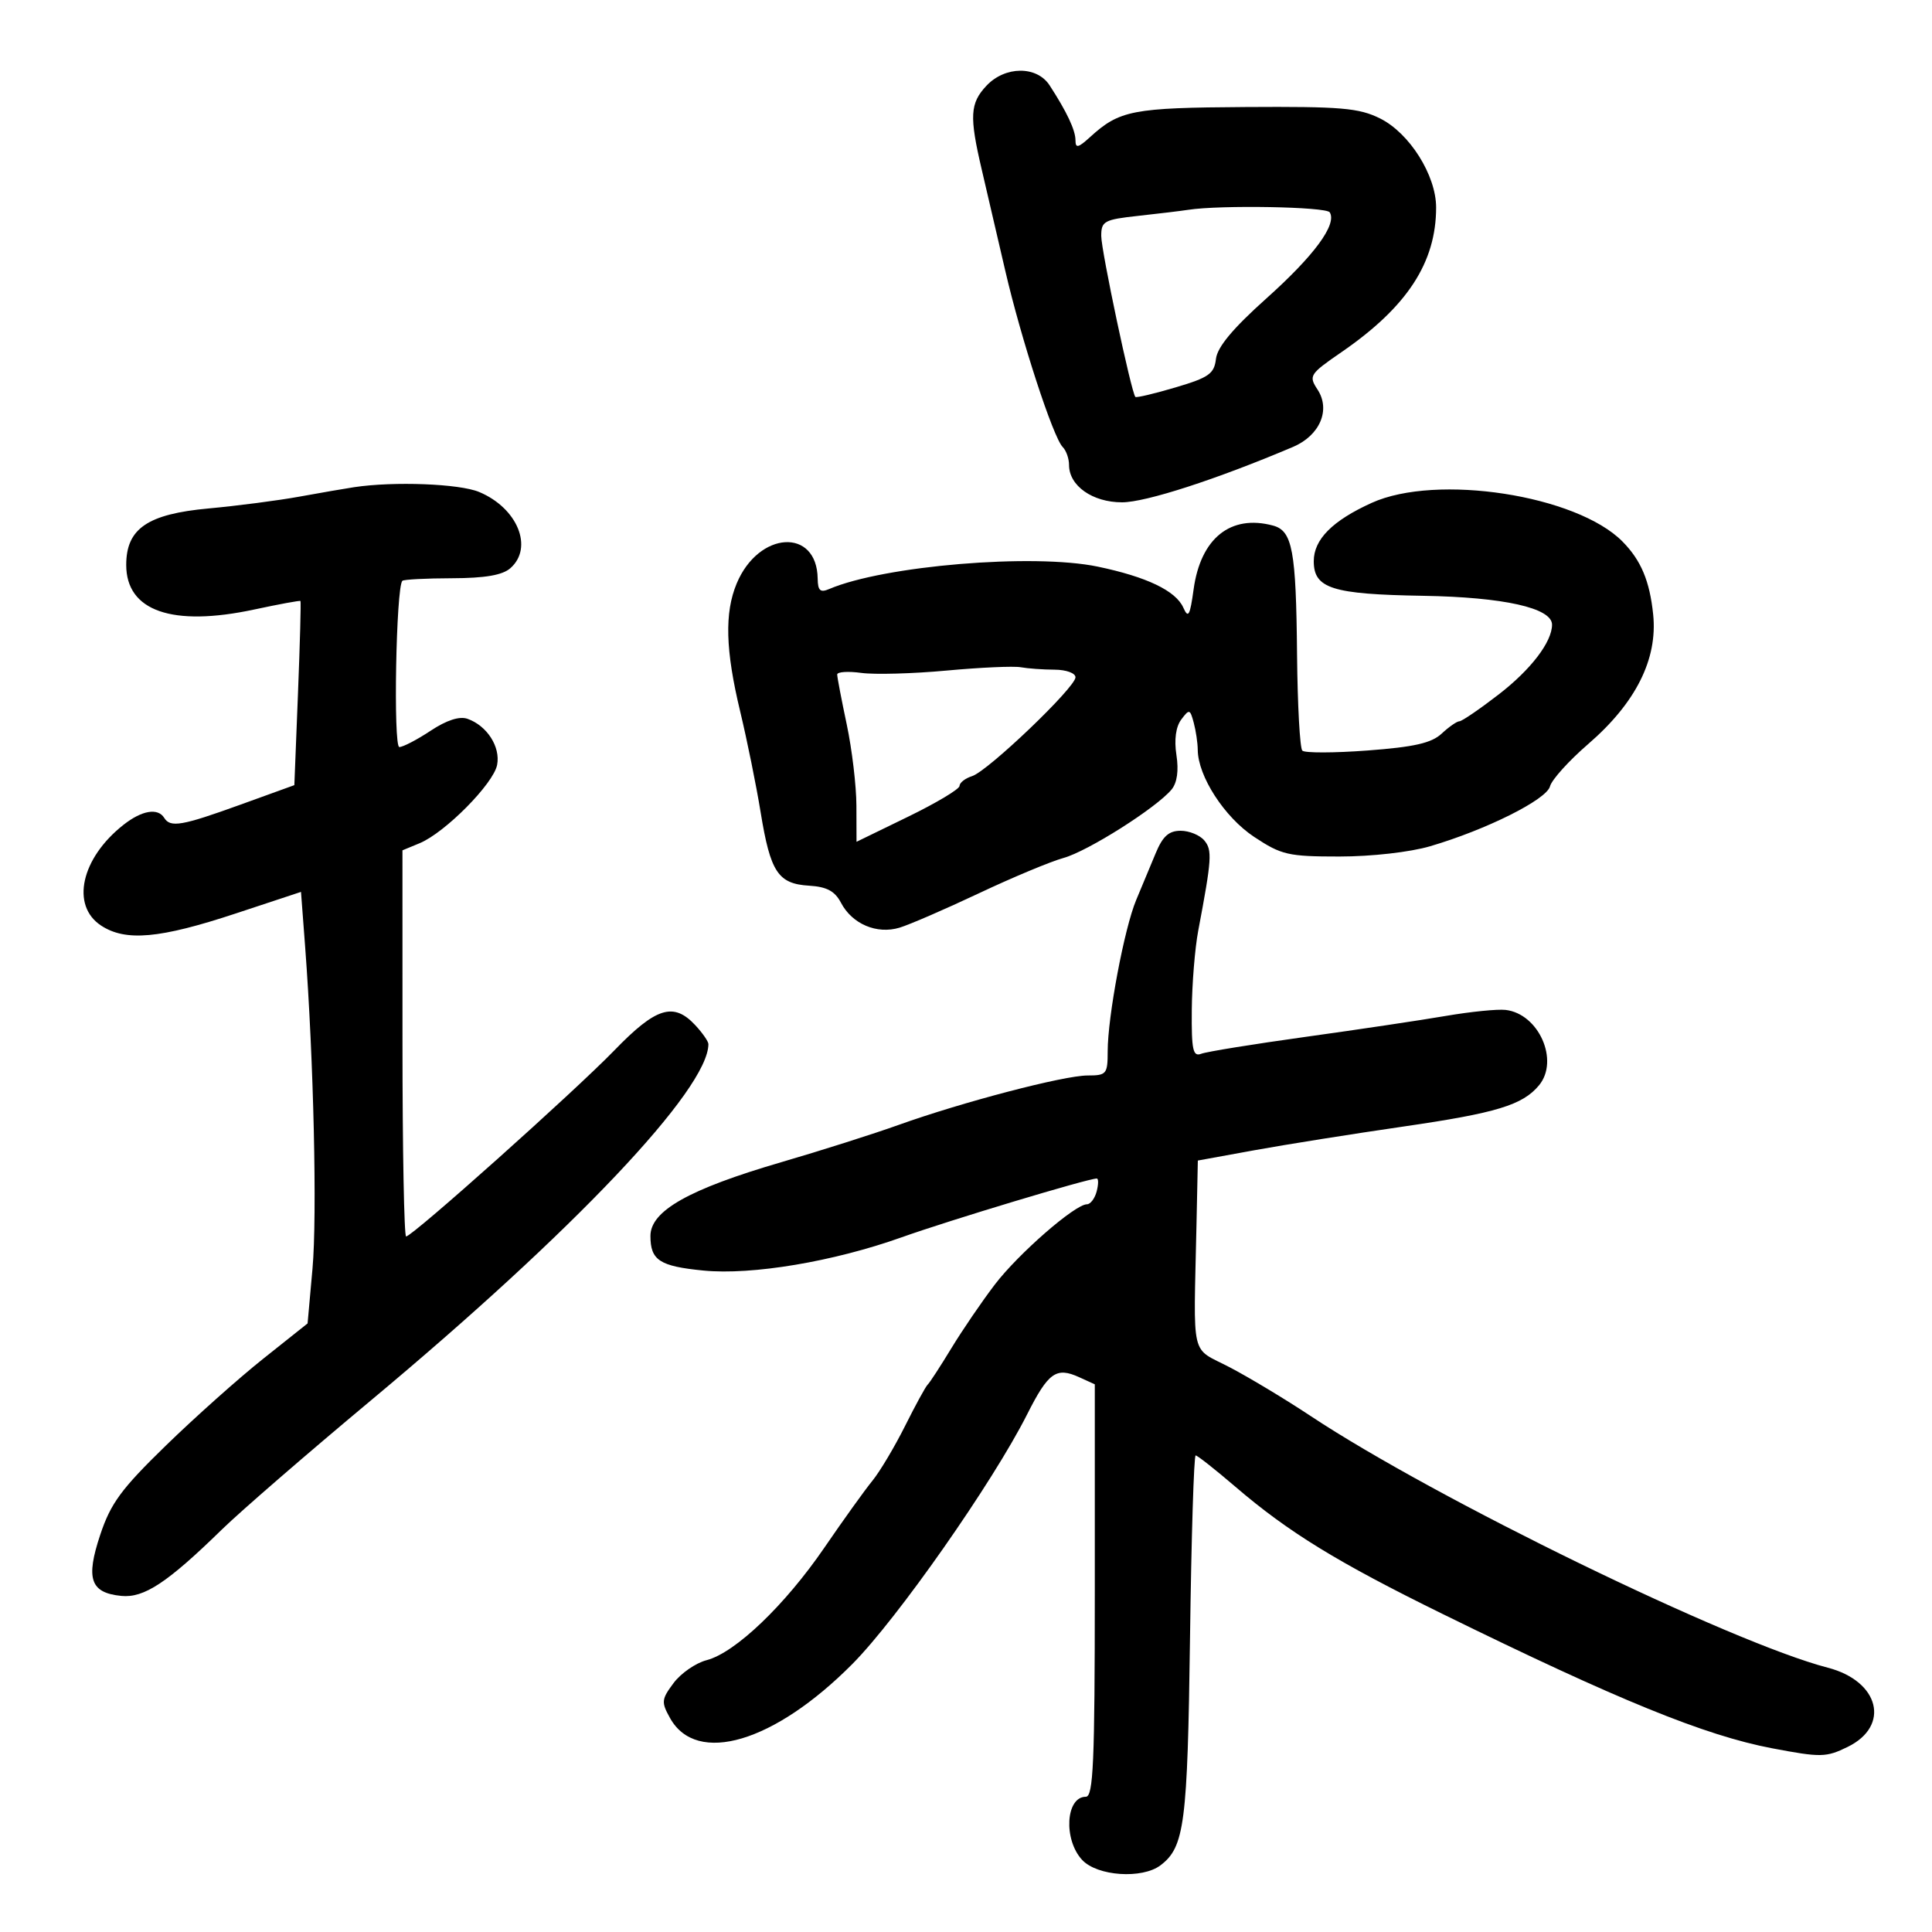 <svg xmlns="http://www.w3.org/2000/svg" width="300" height="300" viewBox="0 0 300 300" version="1.1">
	<path d="M 153.174 13.314 C 150.616 16.038, 150.503 18.052, 152.445 26.336 C 153.240 29.726, 154.879 36.775, 156.088 42 C 158.553 52.652, 163.530 67.930, 165.021 69.421 C 165.560 69.960, 166 71.210, 166 72.200 C 166 75.434, 169.641 78, 174.231 78 C 177.905 78, 188.907 74.435, 200.773 69.400 C 204.946 67.629, 206.652 63.643, 204.586 60.490 C 203.182 58.348, 203.345 58.095, 208.324 54.666 C 218.502 47.656, 223 40.774, 223 32.212 C 223 27.220, 218.860 20.652, 214.284 18.386 C 211 16.760, 208.244 16.526, 193.441 16.619 C 175.819 16.729, 173.849 17.110, 169.250 21.299 C 167.421 22.965, 167 23.057, 167 21.789 C 167 20.215, 165.668 17.386, 162.981 13.250 C 160.997 10.197, 156.072 10.230, 153.174 13.314 M 184.500 32.581 C 183.400 32.751, 179.912 33.172, 176.750 33.517 C 171.459 34.094, 171 34.342, 171 36.631 C 171 38.951, 175.678 61.011, 176.302 61.635 C 176.457 61.791, 179.266 61.125, 182.542 60.155 C 187.712 58.626, 188.541 58.040, 188.813 55.730 C 189.030 53.886, 191.437 50.999, 196.633 46.348 C 204.071 39.692, 207.640 34.844, 206.482 32.971 C 205.943 32.099, 189.506 31.808, 184.500 32.581 M 55 75.648 C 53.625 75.854, 49.800 76.515, 46.500 77.116 C 43.200 77.716, 36.857 78.542, 32.404 78.950 C 22.902 79.821, 19.600 82.083, 19.600 87.722 C 19.600 94.887, 26.746 97.373, 39.489 94.642 C 43.333 93.818, 46.557 93.224, 46.655 93.322 C 46.752 93.420, 46.579 99.894, 46.269 107.709 L 45.706 121.917 37.301 124.959 C 28.238 128.238, 26.456 128.546, 25.500 127 C 24.517 125.409, 22.030 125.831, 19.180 128.073 C 12.582 133.263, 10.952 140.612, 15.706 143.727 C 19.518 146.224, 24.803 145.747, 36.619 141.839 L 46.738 138.493 47.381 146.997 C 48.706 164.524, 49.260 188.787, 48.524 197 L 47.762 205.500 40.851 211 C 37.050 214.025, 30.241 220.100, 25.720 224.500 C 18.814 231.221, 17.190 233.433, 15.559 238.335 C 13.284 245.171, 14.032 247.334, 18.836 247.812 C 22.363 248.164, 25.984 245.771, 34.486 237.471 C 37.338 234.686, 47.733 225.683, 57.586 217.463 C 89.109 191.165, 110 169.108, 110 162.123 C 110 161.713, 109.082 160.392, 107.961 159.189 C 104.586 155.566, 101.875 156.409, 95.402 163.094 C 89.193 169.504, 64.019 192.002, 63.060 191.997 C 62.752 191.996, 62.499 178.505, 62.497 162.016 L 62.493 132.038 65.155 130.936 C 69.103 129.301, 76.635 121.689, 77.193 118.771 C 77.730 115.962, 75.625 112.687, 72.593 111.616 C 71.353 111.178, 69.348 111.827, 66.864 113.471 C 64.763 114.862, 62.578 116, 62.010 116 C 61.048 116, 61.499 91.168, 62.478 90.189 C 62.686 89.980, 66.152 89.800, 70.178 89.789 C 75.319 89.774, 78.021 89.309, 79.250 88.229 C 82.881 85.036, 80.360 78.884, 74.401 76.394 C 71.328 75.110, 61.180 74.720, 55 75.648 M 213 78.084 C 206.898 80.850, 204 83.766, 204 87.139 C 204 91.380, 206.841 92.281, 220.971 92.516 C 233.502 92.725, 241 94.403, 241 96.999 C 241 99.678, 237.712 103.979, 232.720 107.831 C 229.747 110.124, 227.001 112, 226.616 112 C 226.231 112, 224.992 112.861, 223.862 113.914 C 222.286 115.382, 219.606 115.993, 212.359 116.536 C 207.163 116.926, 202.602 116.936, 202.225 116.558 C 201.847 116.181, 201.479 109.488, 201.406 101.686 C 201.255 85.426, 200.695 82.421, 197.665 81.608 C 191.086 79.843, 186.430 83.585, 185.344 91.509 C 184.781 95.612, 184.517 96.084, 183.746 94.356 C 182.577 91.736, 178.057 89.570, 170.453 87.985 C 160.448 85.900, 137.246 87.837, 128.750 91.466 C 127.370 92.056, 126.993 91.715, 126.968 89.857 C 126.861 81.912, 117.801 82.446, 114.394 90.599 C 112.487 95.162, 112.645 100.959, 114.934 110.468 C 115.997 114.885, 117.427 121.935, 118.112 126.134 C 119.629 135.435, 120.817 137.236, 125.629 137.528 C 128.387 137.696, 129.635 138.364, 130.589 140.184 C 132.318 143.485, 136.154 145.114, 139.685 144.047 C 141.233 143.579, 146.775 141.177, 152 138.711 C 157.225 136.244, 163.139 133.775, 165.142 133.223 C 168.905 132.188, 179.560 125.440, 181.917 122.600 C 182.782 121.558, 183.050 119.666, 182.676 117.245 C 182.308 114.861, 182.581 112.856, 183.426 111.727 C 184.671 110.065, 184.793 110.097, 185.364 112.227 C 185.699 113.477, 185.979 115.370, 185.986 116.434 C 186.015 120.533, 190.140 126.904, 194.736 129.948 C 198.981 132.760, 200.023 133, 207.990 133 C 212.968 133, 218.942 132.323, 222.068 131.405 C 230.787 128.845, 240.143 124.170, 240.683 122.104 C 240.952 121.075, 243.619 118.121, 246.608 115.540 C 254.002 109.156, 257.419 102.347, 256.704 95.421 C 256.166 90.207, 254.818 87.003, 251.935 84.084 C 244.810 76.874, 223.063 73.522, 213 78.084 M 147 104.124 C 141.775 104.608, 135.813 104.772, 133.750 104.490 C 131.688 104.207, 130 104.319, 130 104.739 C 130 105.158, 130.667 108.651, 131.483 112.500 C 132.298 116.350, 132.973 122.023, 132.983 125.107 L 133 130.714 141 126.822 C 145.400 124.681, 149 122.525, 149 122.032 C 149 121.538, 149.876 120.857, 150.946 120.517 C 153.405 119.737, 167 106.740, 167 105.170 C 167 104.519, 165.557 103.994, 163.750 103.986 C 161.963 103.979, 159.600 103.809, 158.500 103.609 C 157.400 103.409, 152.225 103.641, 147 104.124 M 179.449 132.500 C 178.652 134.425, 177.292 137.688, 176.427 139.750 C 174.586 144.137, 172.003 157.853, 172.001 163.250 C 172 166.780, 171.818 167, 168.885 167 C 165.210 167, 149.419 171.132, 139.500 174.689 C 135.650 176.070, 127.471 178.667, 121.323 180.462 C 106.977 184.649, 101 188.019, 101 191.920 C 101 195.697, 102.421 196.623, 109.236 197.291 C 116.756 198.027, 129.416 195.904, 140 192.131 C 147.477 189.465, 168.935 183, 170.306 183 C 170.585 183, 170.577 183.900, 170.290 185 C 170.002 186.100, 169.321 187, 168.777 187 C 166.938 187, 158.132 194.674, 154.478 199.461 C 152.483 202.075, 149.444 206.528, 147.725 209.357 C 146.006 212.186, 144.353 214.725, 144.050 215 C 143.748 215.275, 142.164 218.170, 140.532 221.433 C 138.899 224.695, 136.618 228.520, 135.463 229.933 C 134.308 231.345, 130.958 236.011, 128.020 240.302 C 121.883 249.265, 114.166 256.641, 109.718 257.793 C 108.030 258.231, 105.725 259.827, 104.595 261.340 C 102.702 263.877, 102.659 264.303, 104.053 266.796 C 108.176 274.169, 120.236 270.587, 132.346 258.393 C 139.343 251.348, 154.173 230.169, 159.486 219.633 C 162.778 213.107, 164.007 212.227, 167.564 213.847 L 170 214.957 170 246.979 C 170 273.682, 169.769 279, 168.607 279 C 165.486 279, 165.101 285.658, 168.039 288.811 C 170.389 291.333, 177.356 291.806, 180.211 289.637 C 183.934 286.808, 184.401 283.196, 184.786 254.250 C 184.993 238.713, 185.387 226, 185.660 226 C 185.934 226, 188.710 228.187, 191.829 230.861 C 200.071 237.925, 207.686 242.600, 224.009 250.617 C 251.204 263.974, 264.752 269.497, 275.172 271.473 C 282.758 272.912, 283.553 272.898, 286.905 271.258 C 293.579 267.994, 291.837 261.041, 283.823 258.959 C 268.762 255.047, 222.869 232.711, 203.493 219.863 C 199.647 217.312, 194.025 213.926, 191 212.339 C 184.752 209.060, 185.340 211.571, 185.792 190.104 L 186 180.208 194.750 178.614 C 199.563 177.738, 210.014 176.075, 217.975 174.920 C 232.364 172.831, 236.433 171.593, 238.974 168.531 C 242.161 164.691, 238.948 157.424, 233.795 156.821 C 232.533 156.673, 228.350 157.093, 224.500 157.753 C 220.650 158.414, 210.876 159.873, 202.780 160.997 C 194.684 162.120, 187.372 163.304, 186.530 163.627 C 185.239 164.122, 185.009 163.065, 185.060 156.857 C 185.092 152.811, 185.544 147.250, 186.064 144.500 C 188.168 133.367, 188.259 132.017, 187.008 130.510 C 186.319 129.679, 184.662 129, 183.327 129 C 181.494 129, 180.543 129.859, 179.449 132.500" stroke="none" fill="black" fill-rule="evenodd"/>
</svg>